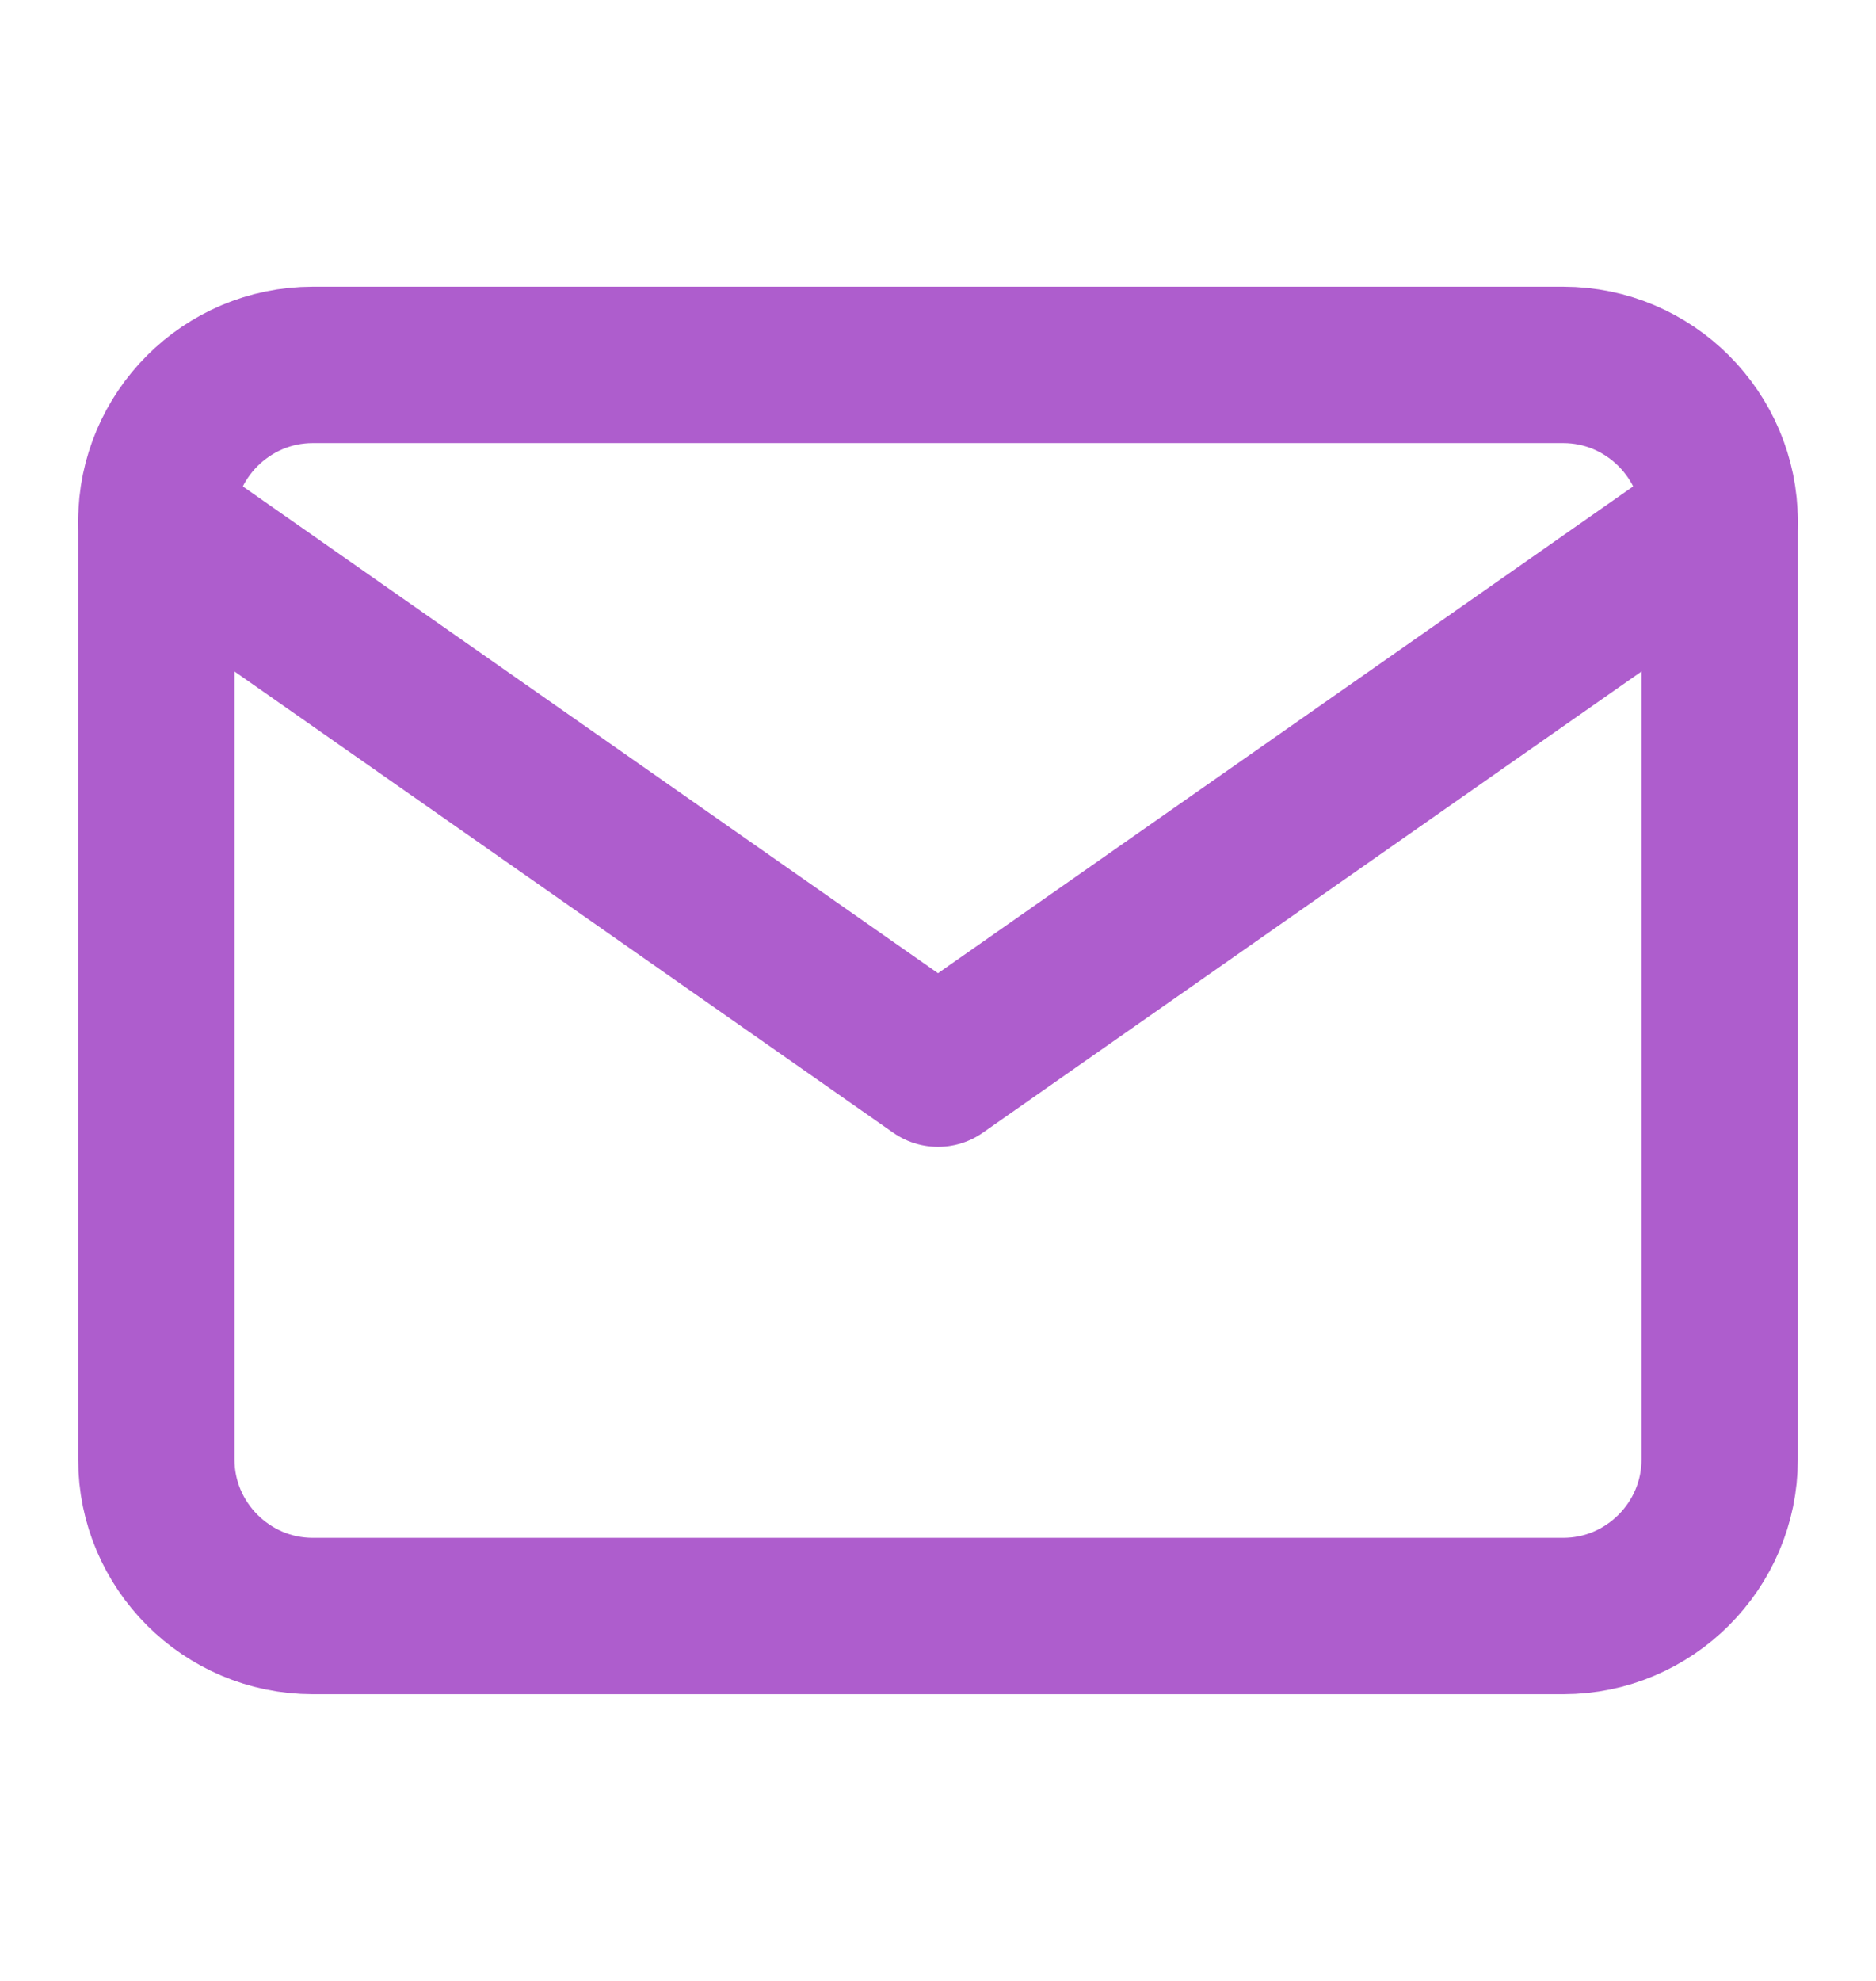 <svg width="18" height="19" viewBox="0 0 18 19" fill="none" xmlns="http://www.w3.org/2000/svg">
<path d="M3 3.5H15C15.825 3.5 16.5 4.175 16.5 5V14C16.5 14.825 15.825 15.5 15 15.5H3C2.175 15.5 1.5 14.825 1.5 14V5C1.5 4.175 2.175 3.5 3 3.5Z" stroke="#AE5DCD" stroke-width="1.5" stroke-linecap="round" stroke-linejoin="round"/>
<path d="M16.5 5L9 10.25L1.5 5" stroke="#AE5DCD" stroke-width="1.5" stroke-linecap="round" stroke-linejoin="round"/>
</svg>

